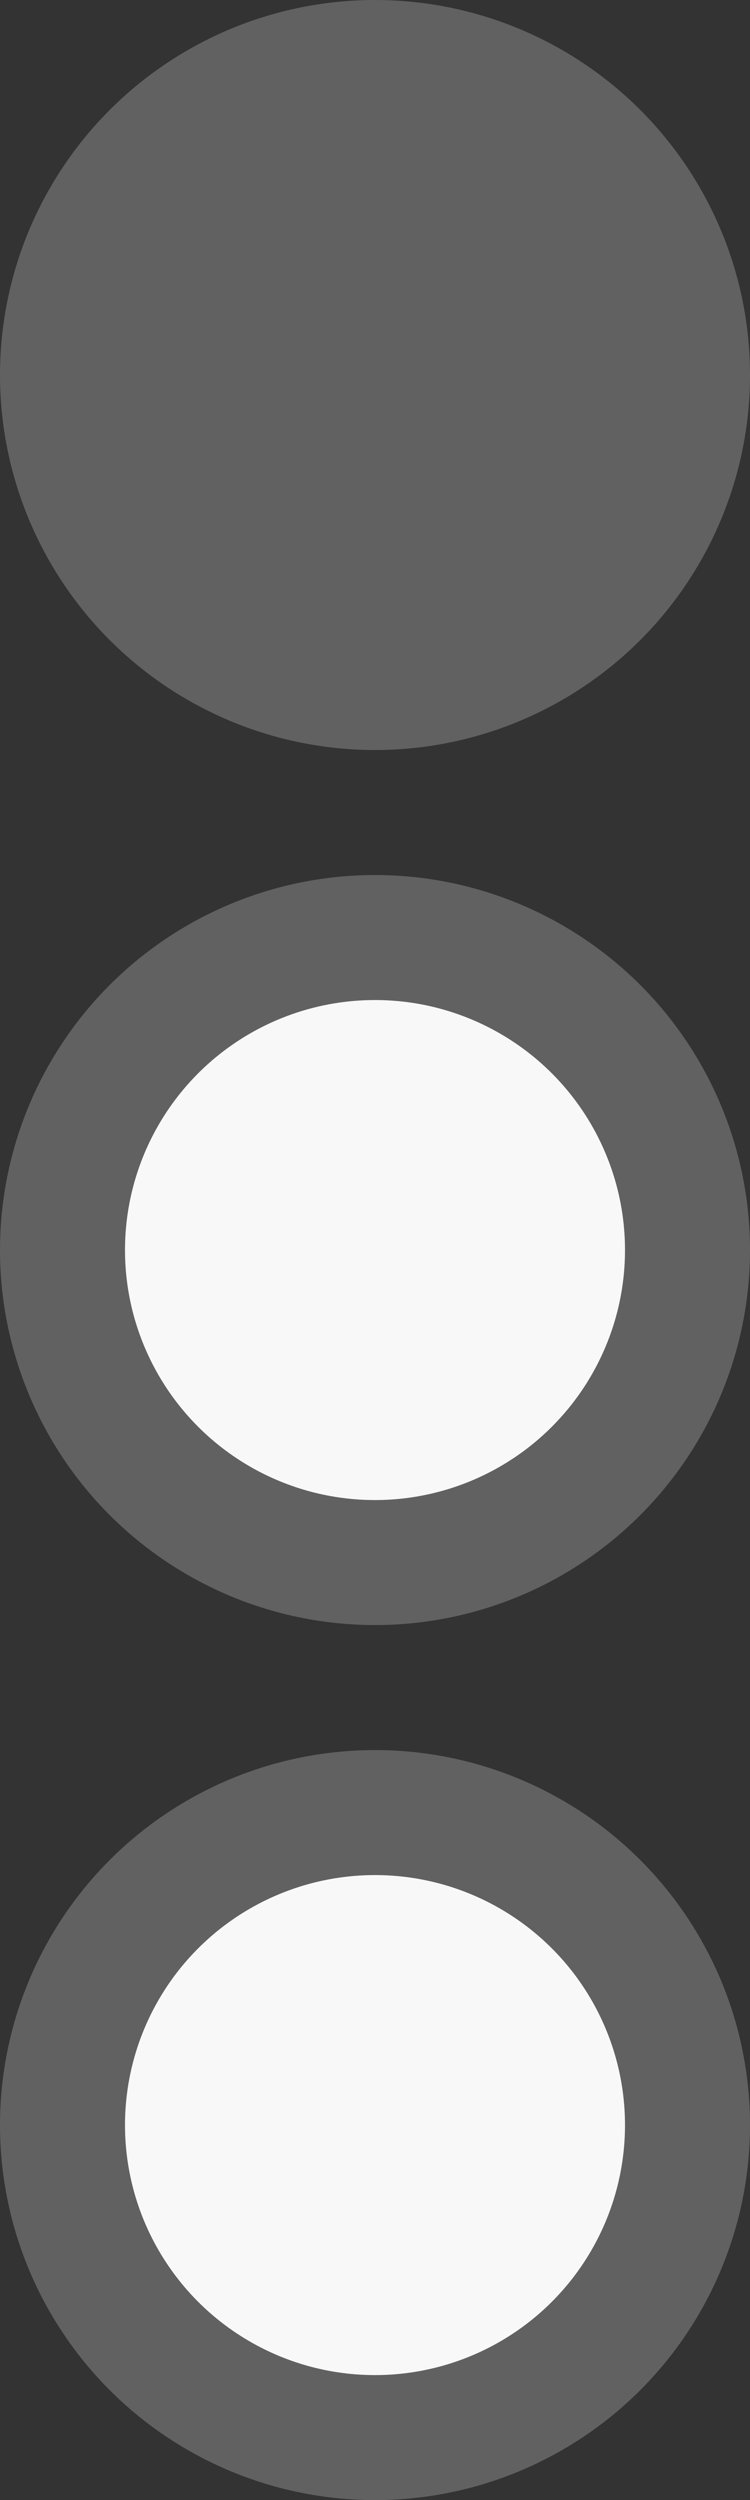 <svg width="6" height="20" viewBox="0 0 6 20" fill="none" xmlns="http://www.w3.org/2000/svg">
<rect x="0" y="0" width="6" height="20" fill="#333333" stroke="none"/>
<circle cx="3" cy="3" r="3" fill="#616161"/>
<circle cx="3" cy="10" r="2.5" fill="#F8F8F8" stroke="#616161"/>
<circle cx="3" cy="17" r="2.5" fill="#F8F8F8" stroke="#616161"/>
</svg>
